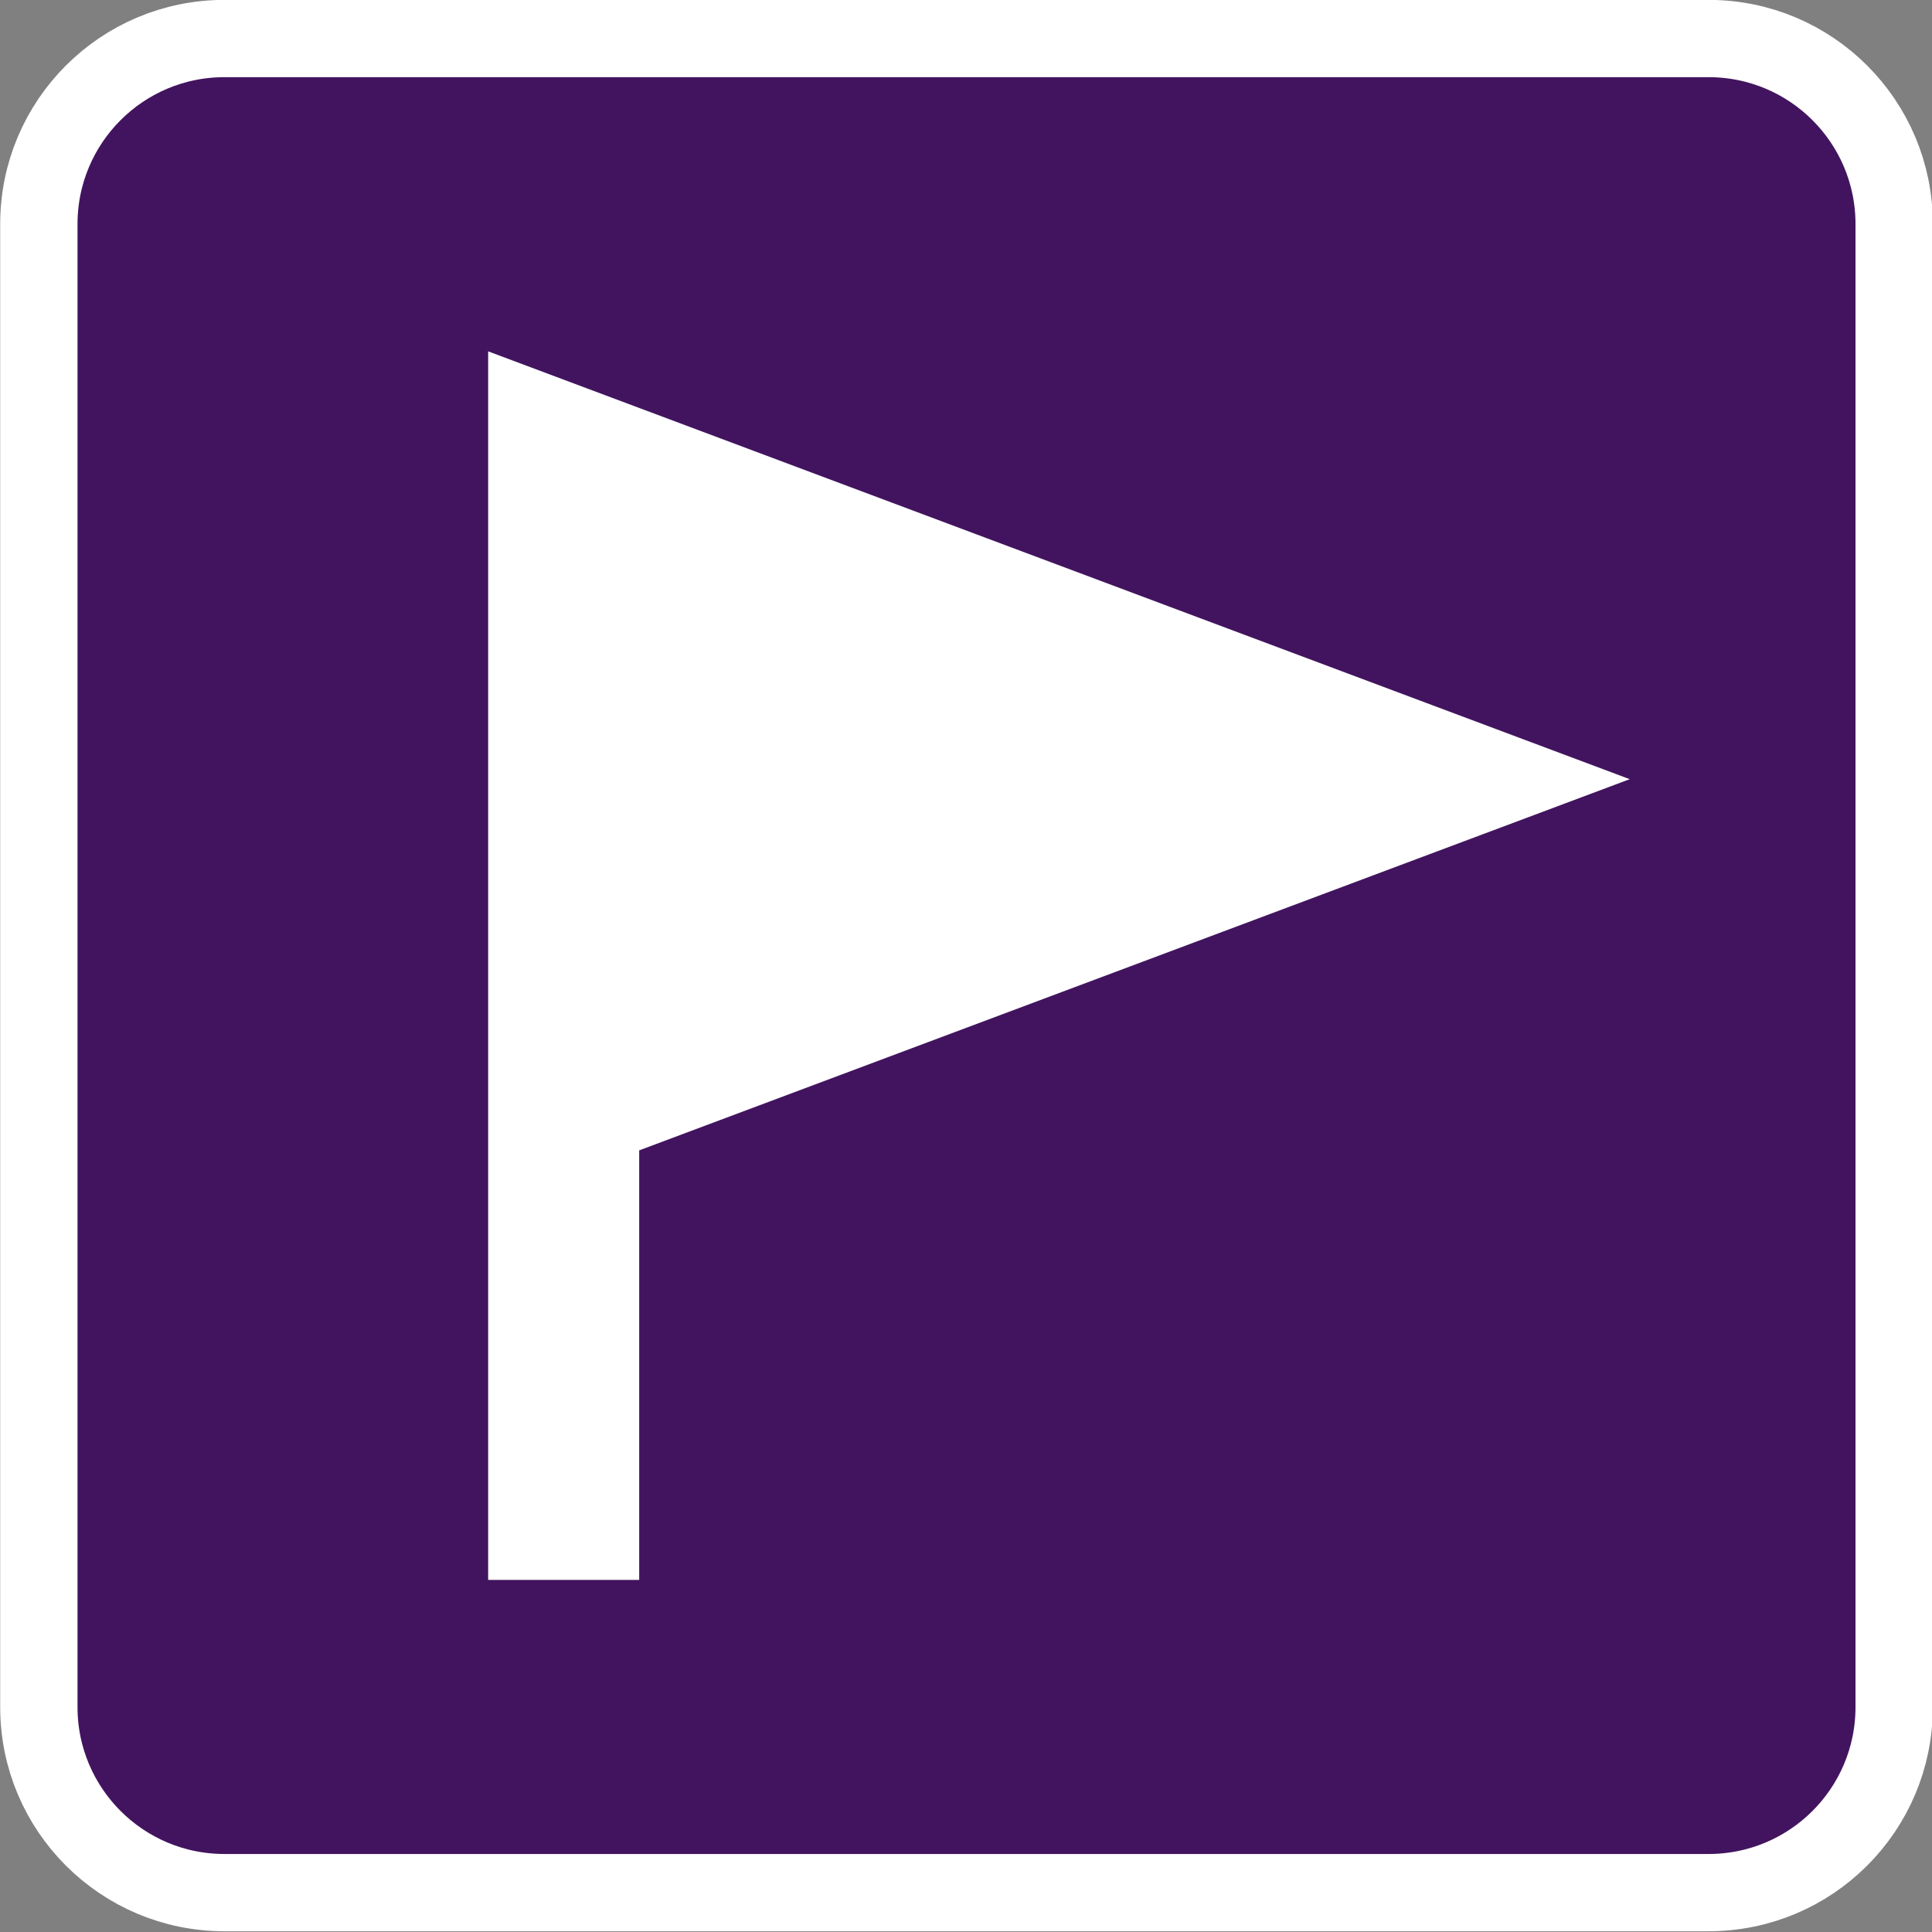 <?xml version="1.0" encoding="UTF-8" standalone="no"?>
<!-- Generator: Adobe Illustrator 15.0.2, SVG Export Plug-In . SVG Version: 6.00 Build 0)  -->
<svg xmlns:rdf="http://www.w3.org/1999/02/22-rdf-syntax-ns#" xmlns="http://www.w3.org/2000/svg" enable-background="new 0 0 28.347 28.347" xml:space="preserve" viewBox="0 0 25 25" version="1.1" y="0px" x="0px" xmlns:cc="http://creativecommons.org/ns#" xmlns:dc="http://purl.org/dc/elements/1.1/"><rect x="0" y="0" width="25" height="25" fill="#808080" stroke="none"/>
<g transform="matrix(1.303,0,0,1.302,-5.869,-5.406)">
	<path d="m23.315,21.118c0,1.018-0.824,1.844-1.844,1.844h-14.738c-1.018,0-1.843-0.826-1.843-1.844v-14.739c0-1.018,0.825-1.844,1.843-1.844h14.738c1.02,0,1.844,0.826,1.844,1.844v14.739z" stroke="#FFF" stroke-width="0.768" fill="#42145f"/>
	<polygon points="9.352,19.854,10.852,19.854,10.852,15.585,20.689,11.896,9.352,7.644,9.352,12.292,9.352,16.147" fill="#FFF"/>
</g>
</svg>
